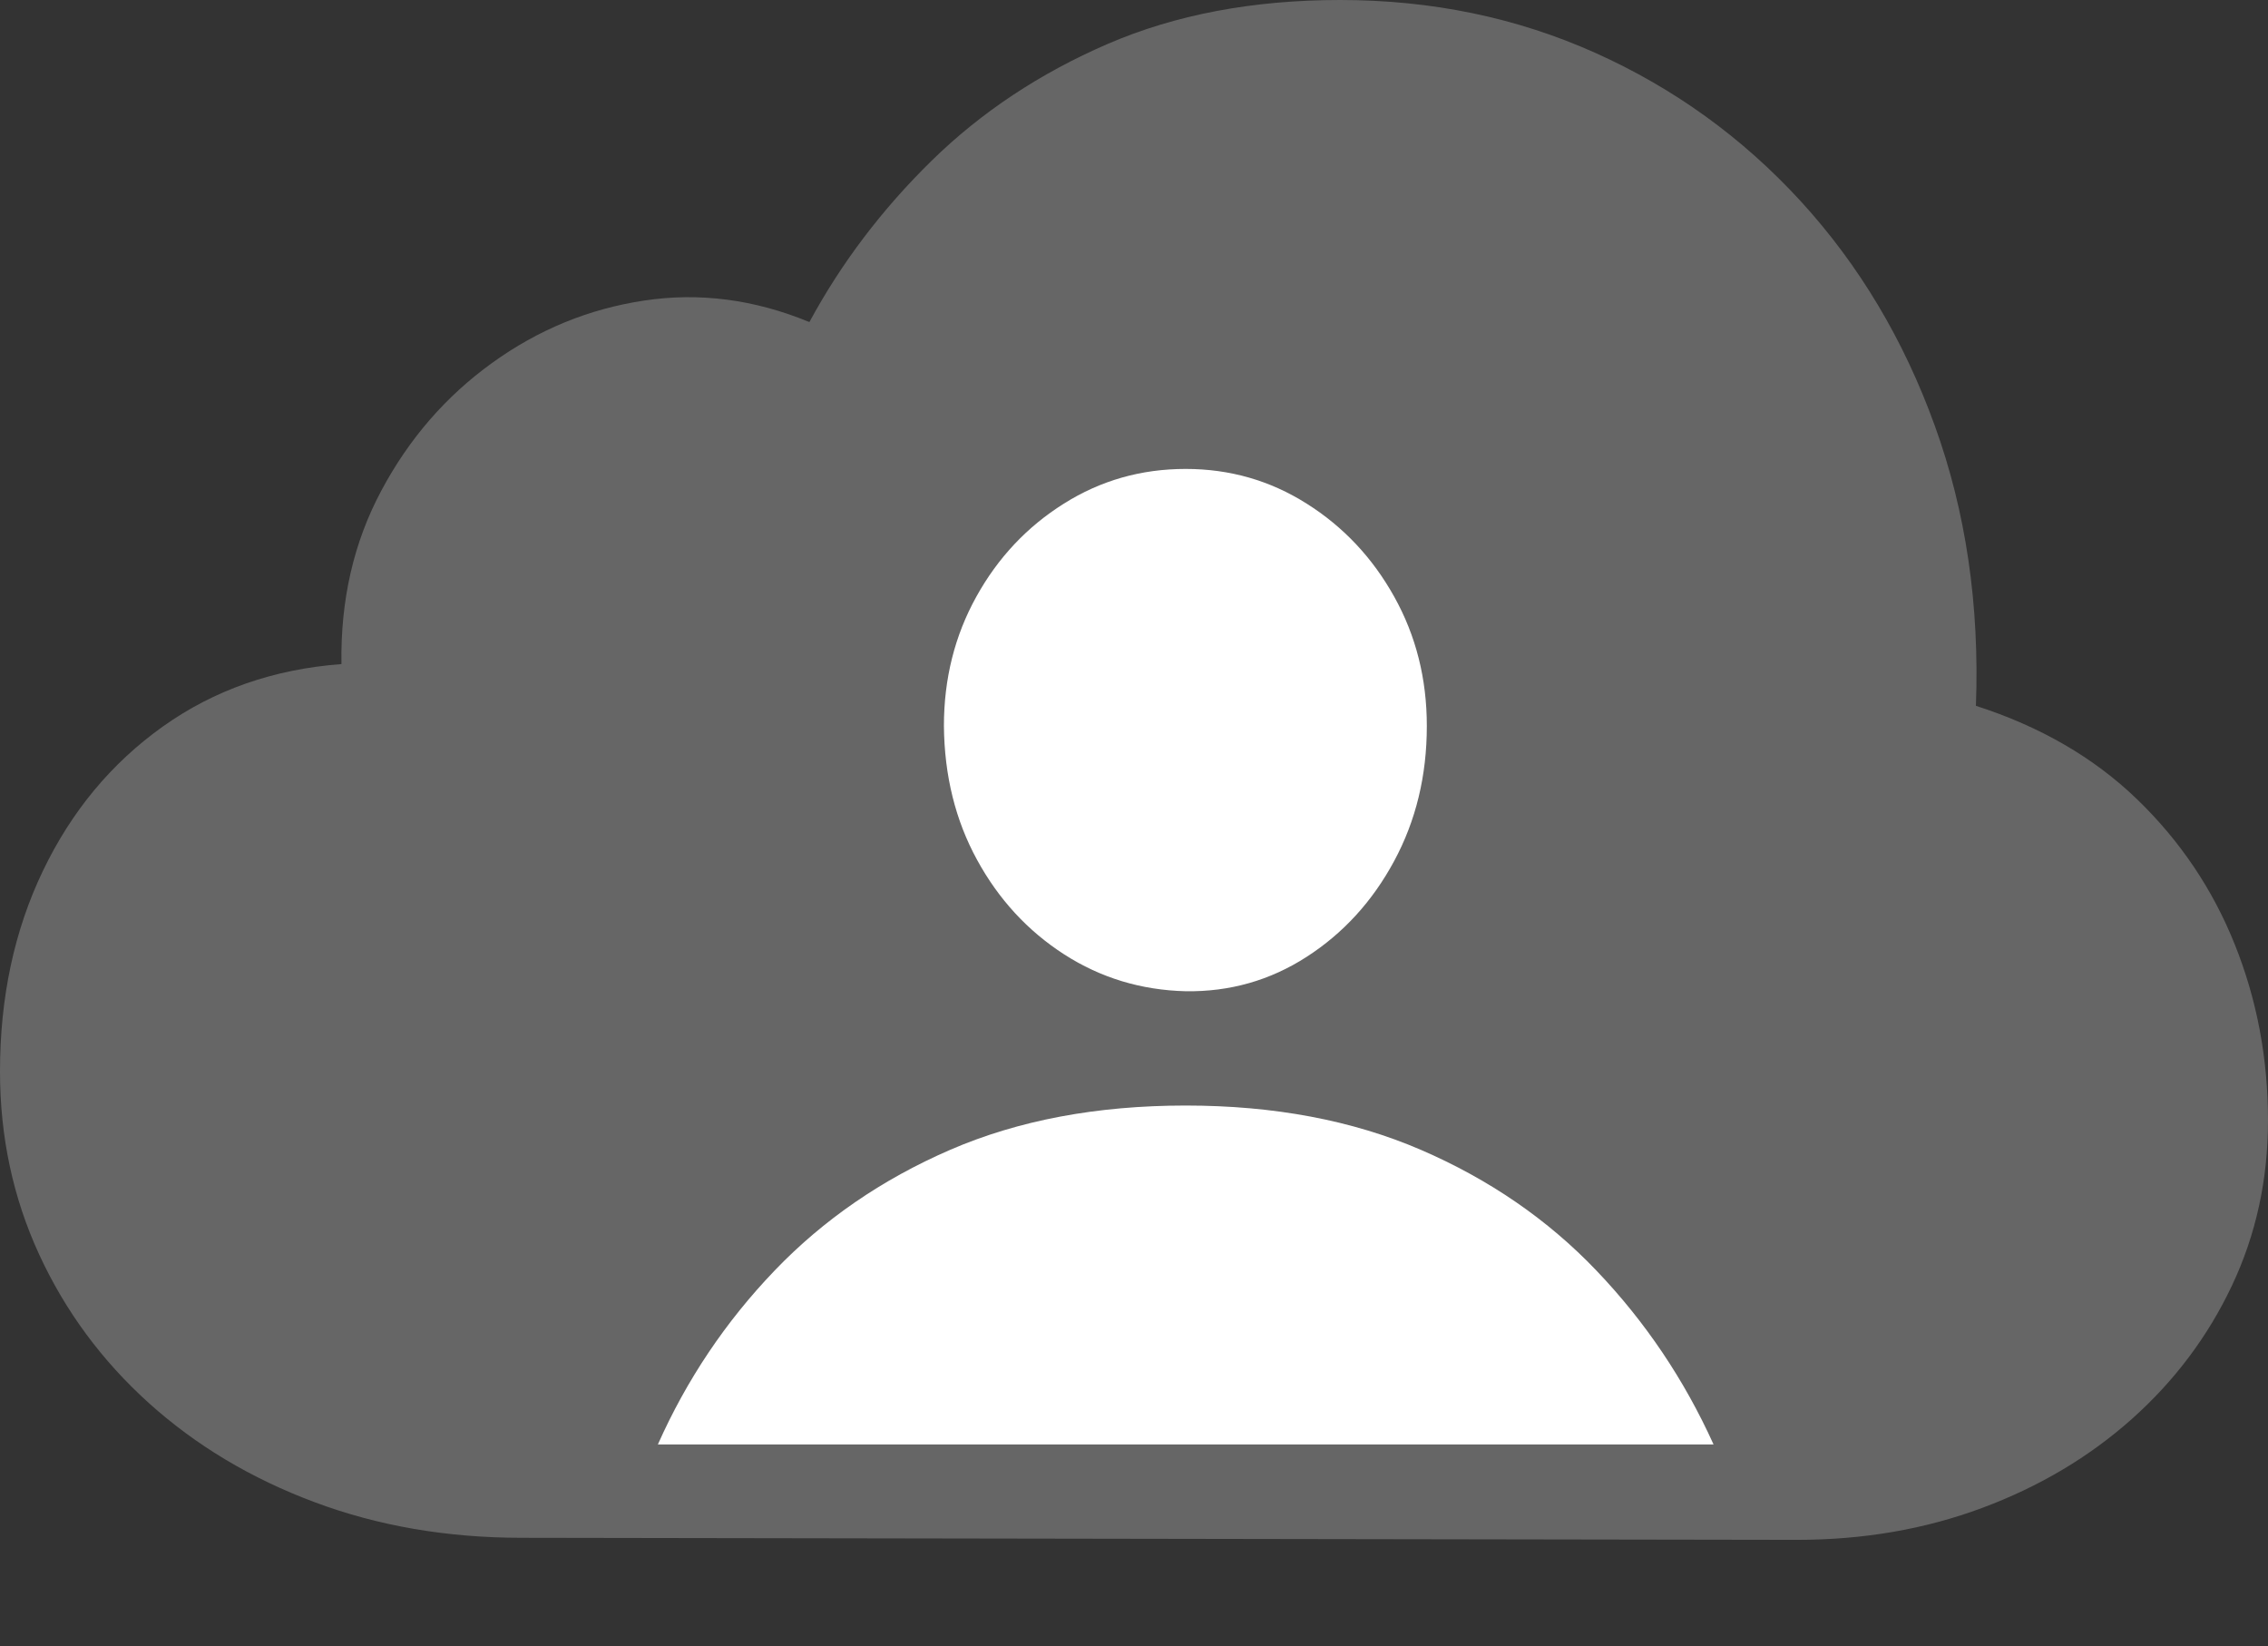 <?xml version="1.0" encoding="UTF-8"?>
<!--Generator: Apple Native CoreSVG 175-->
<!DOCTYPE svg
PUBLIC "-//W3C//DTD SVG 1.1//EN"
       "http://www.w3.org/Graphics/SVG/1.1/DTD/svg11.dtd">
<svg version="1.1" xmlns="http://www.w3.org/2000/svg" xmlns:xlink="http://www.w3.org/1999/xlink" width="23.201" height="16.835">
 <rect width="100%" height="100%" fill="#333333" stroke="none"/>
 <g>
  <rect height="16.835" opacity="0" width="23.201" x="0" y="0"/>
  <path d="M18.383 15.749Q19.402 15.749 20.278 15.422Q21.154 15.096 21.809 14.512Q22.463 13.929 22.832 13.149Q23.201 12.368 23.201 11.461Q23.201 10.506 22.861 9.659Q22.522 8.812 21.86 8.173Q21.198 7.535 20.213 7.219Q20.27 5.672 19.792 4.353Q19.315 3.034 18.421 2.058Q17.526 1.082 16.32 0.541Q15.114 0 13.709 0Q12.373 0 11.332 0.449Q10.291 0.899 9.529 1.645Q8.767 2.392 8.28 3.294Q7.437 2.946 6.59 3.074Q5.742 3.201 5.034 3.712Q4.326 4.222 3.902 5.016Q3.477 5.809 3.493 6.792Q2.452 6.87 1.664 7.432Q0.876 7.994 0.438 8.909Q0 9.823 0 10.958Q0 11.962 0.401 12.831Q0.802 13.7 1.524 14.351Q2.246 15.001 3.219 15.364Q4.192 15.728 5.336 15.728Z" fill="rgba(255,255,255,0.25)"/>
  <path d="M6.73 14.773Q7.173 13.778 7.923 12.996Q8.673 12.214 9.72 11.76Q10.767 11.307 12.129 11.307Q13.484 11.307 14.535 11.76Q15.586 12.214 16.332 12.996Q17.079 13.778 17.529 14.773ZM12.129 10.138Q11.446 10.121 10.886 9.761Q10.326 9.4 9.995 8.794Q9.663 8.187 9.656 7.425Q9.656 6.7 9.988 6.102Q10.319 5.505 10.883 5.151Q11.446 4.796 12.129 4.796Q12.806 4.796 13.367 5.151Q13.929 5.505 14.262 6.102Q14.596 6.7 14.596 7.425Q14.596 8.187 14.262 8.806Q13.929 9.424 13.367 9.786Q12.806 10.148 12.129 10.138Z" fill="#ffffff"/>
 </g>
</svg>
